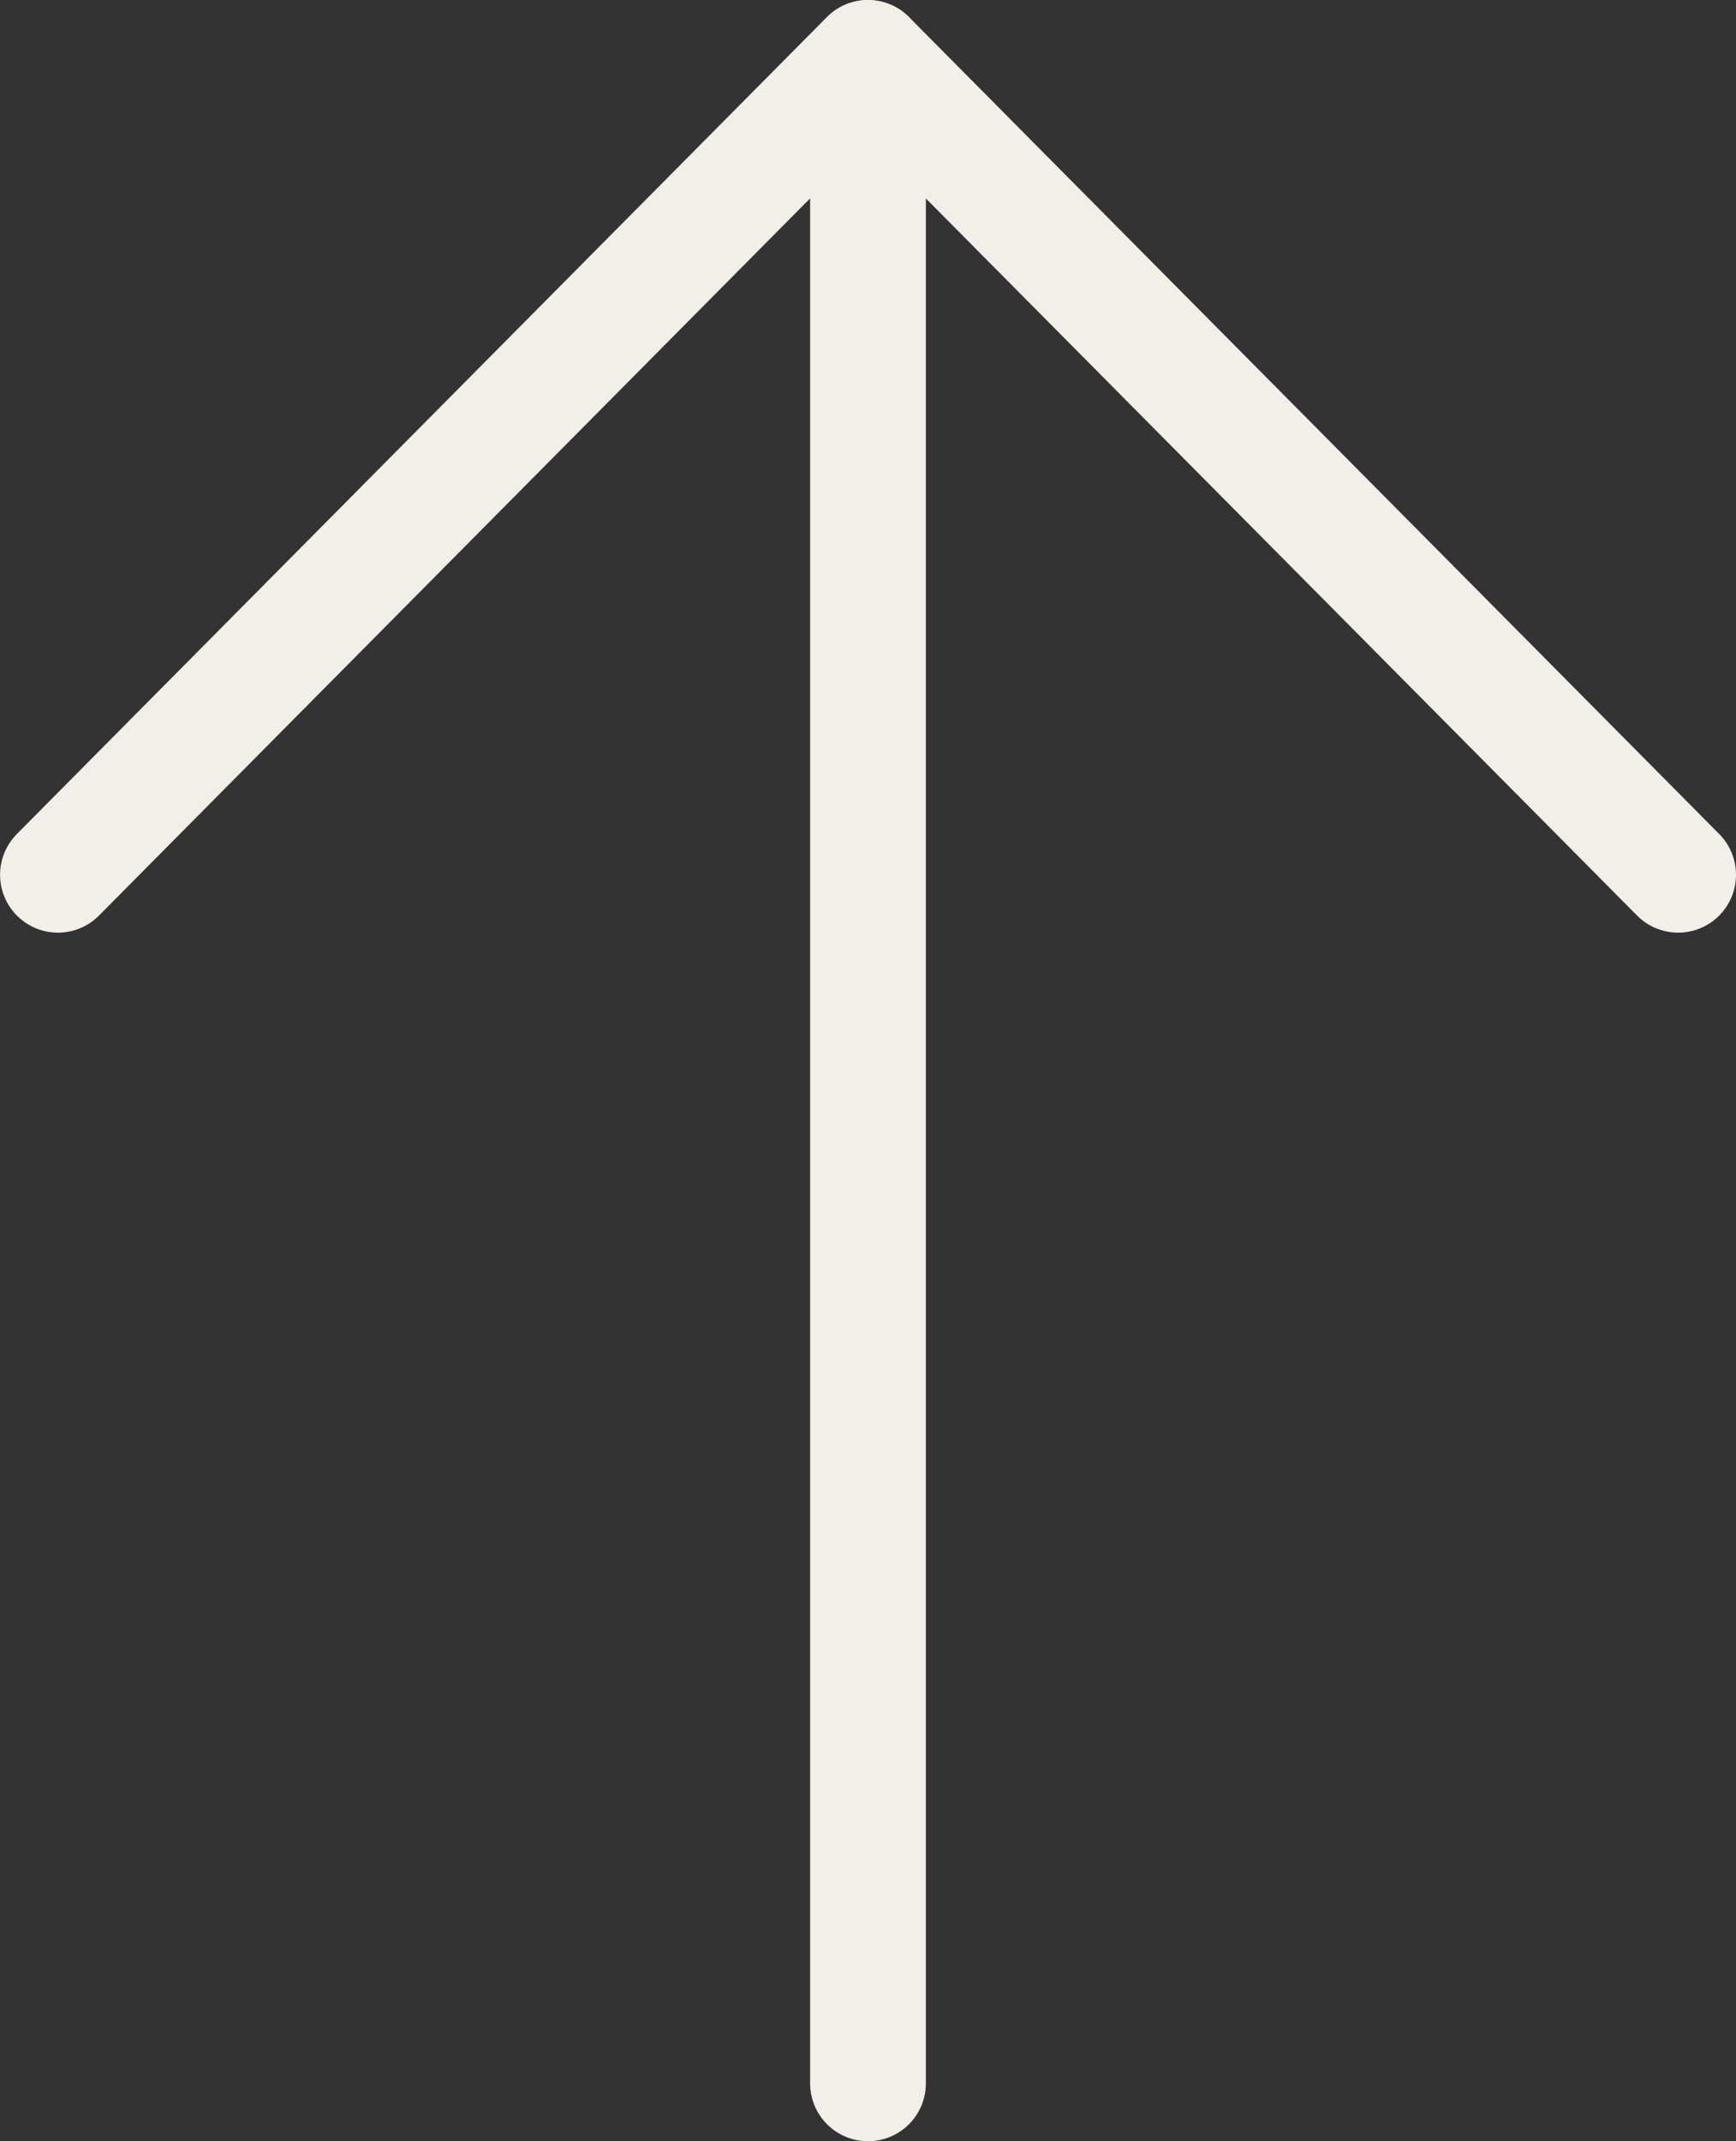 <svg width="30" height="37" viewBox="0 0 30 37" fill="none" xmlns="http://www.w3.org/2000/svg">
<rect x="0" y="0" width="30" height="37" fill="#333333" stroke="none"/>
<path d="M15 1.001L15 36" stroke="#F1EFE7" stroke-width="2" stroke-linecap="round" stroke-linejoin="round"/>
<path d="M1.001 15.116L14.999 1L29 15.116" stroke="#F1EFE7" stroke-width="2" stroke-linecap="round" stroke-linejoin="round"/>
</svg>
